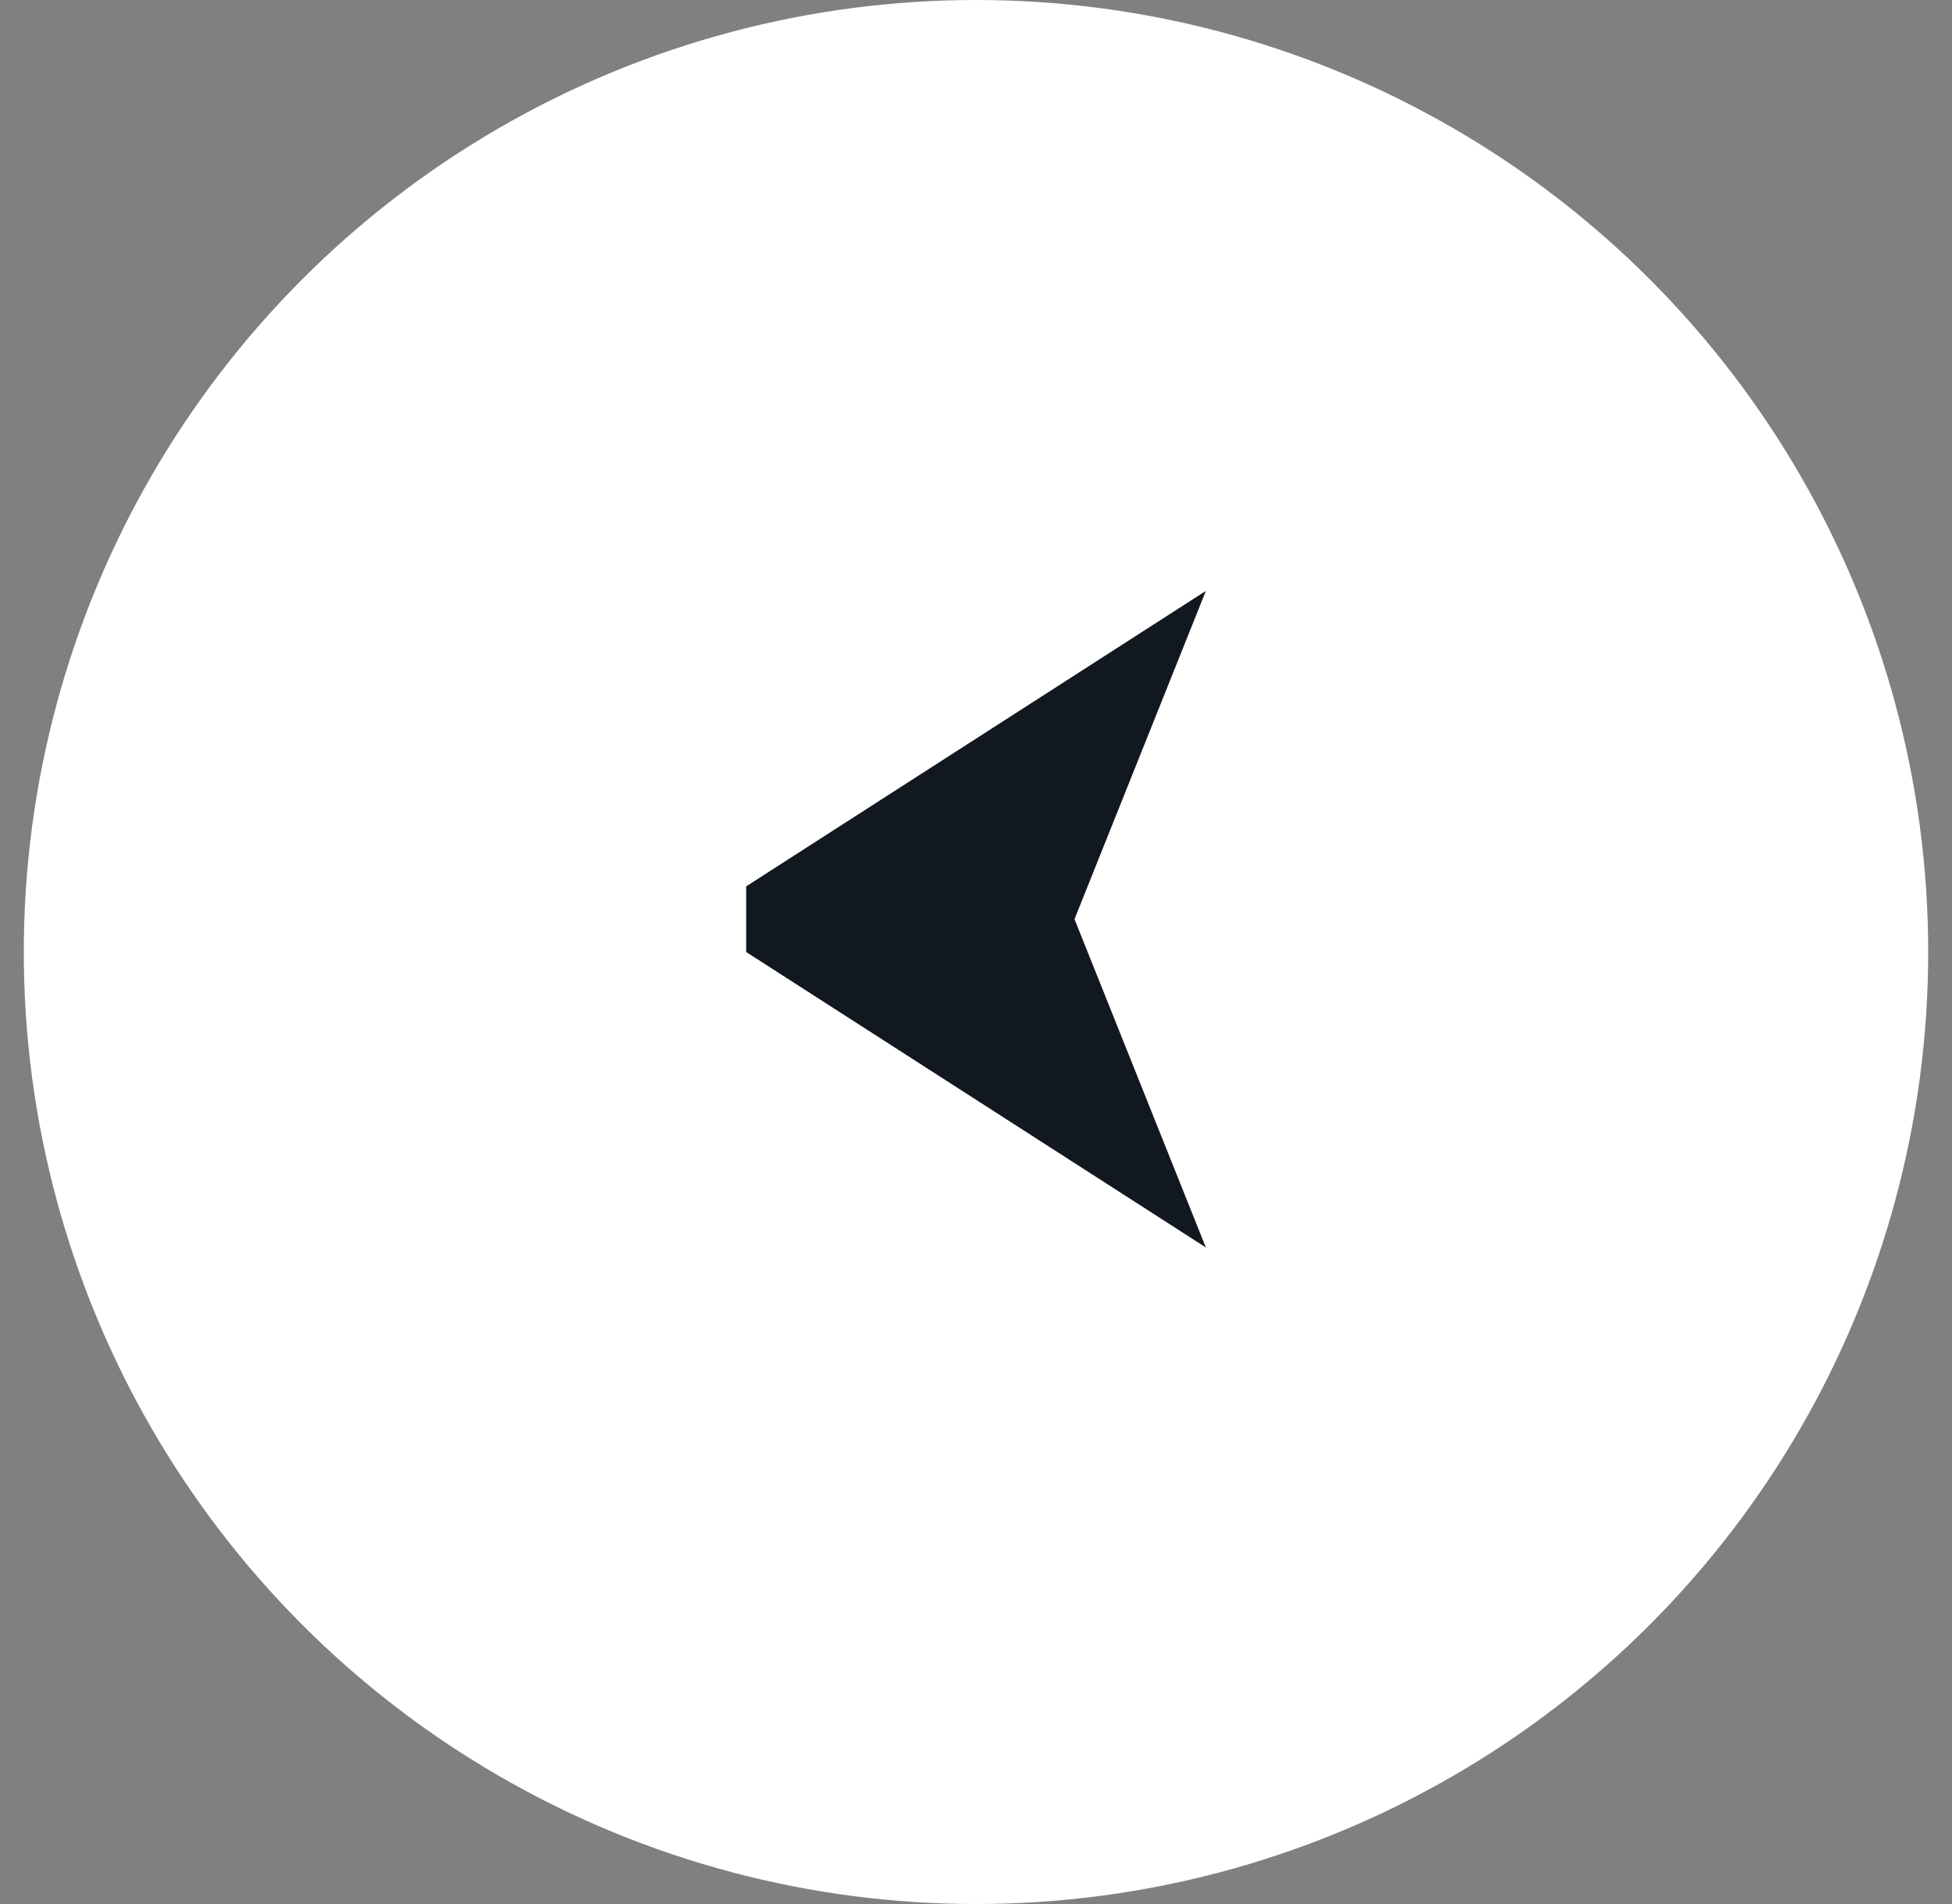 <svg width="41" height="40" viewBox="0 0 41 40" fill="none" xmlns="http://www.w3.org/2000/svg">
<rect x="0" y="0" width="41" height="40" fill="#808080" stroke="none"/>
<circle cx="20.5" cy="20" r="20" transform="rotate(-180 20.5 20)" fill="white"/>
<path d="M15.673 20L25.328 26.207L22.569 19.31L25.328 12.414L15.673 18.621V20Z" fill="#121820"/>
</svg>
